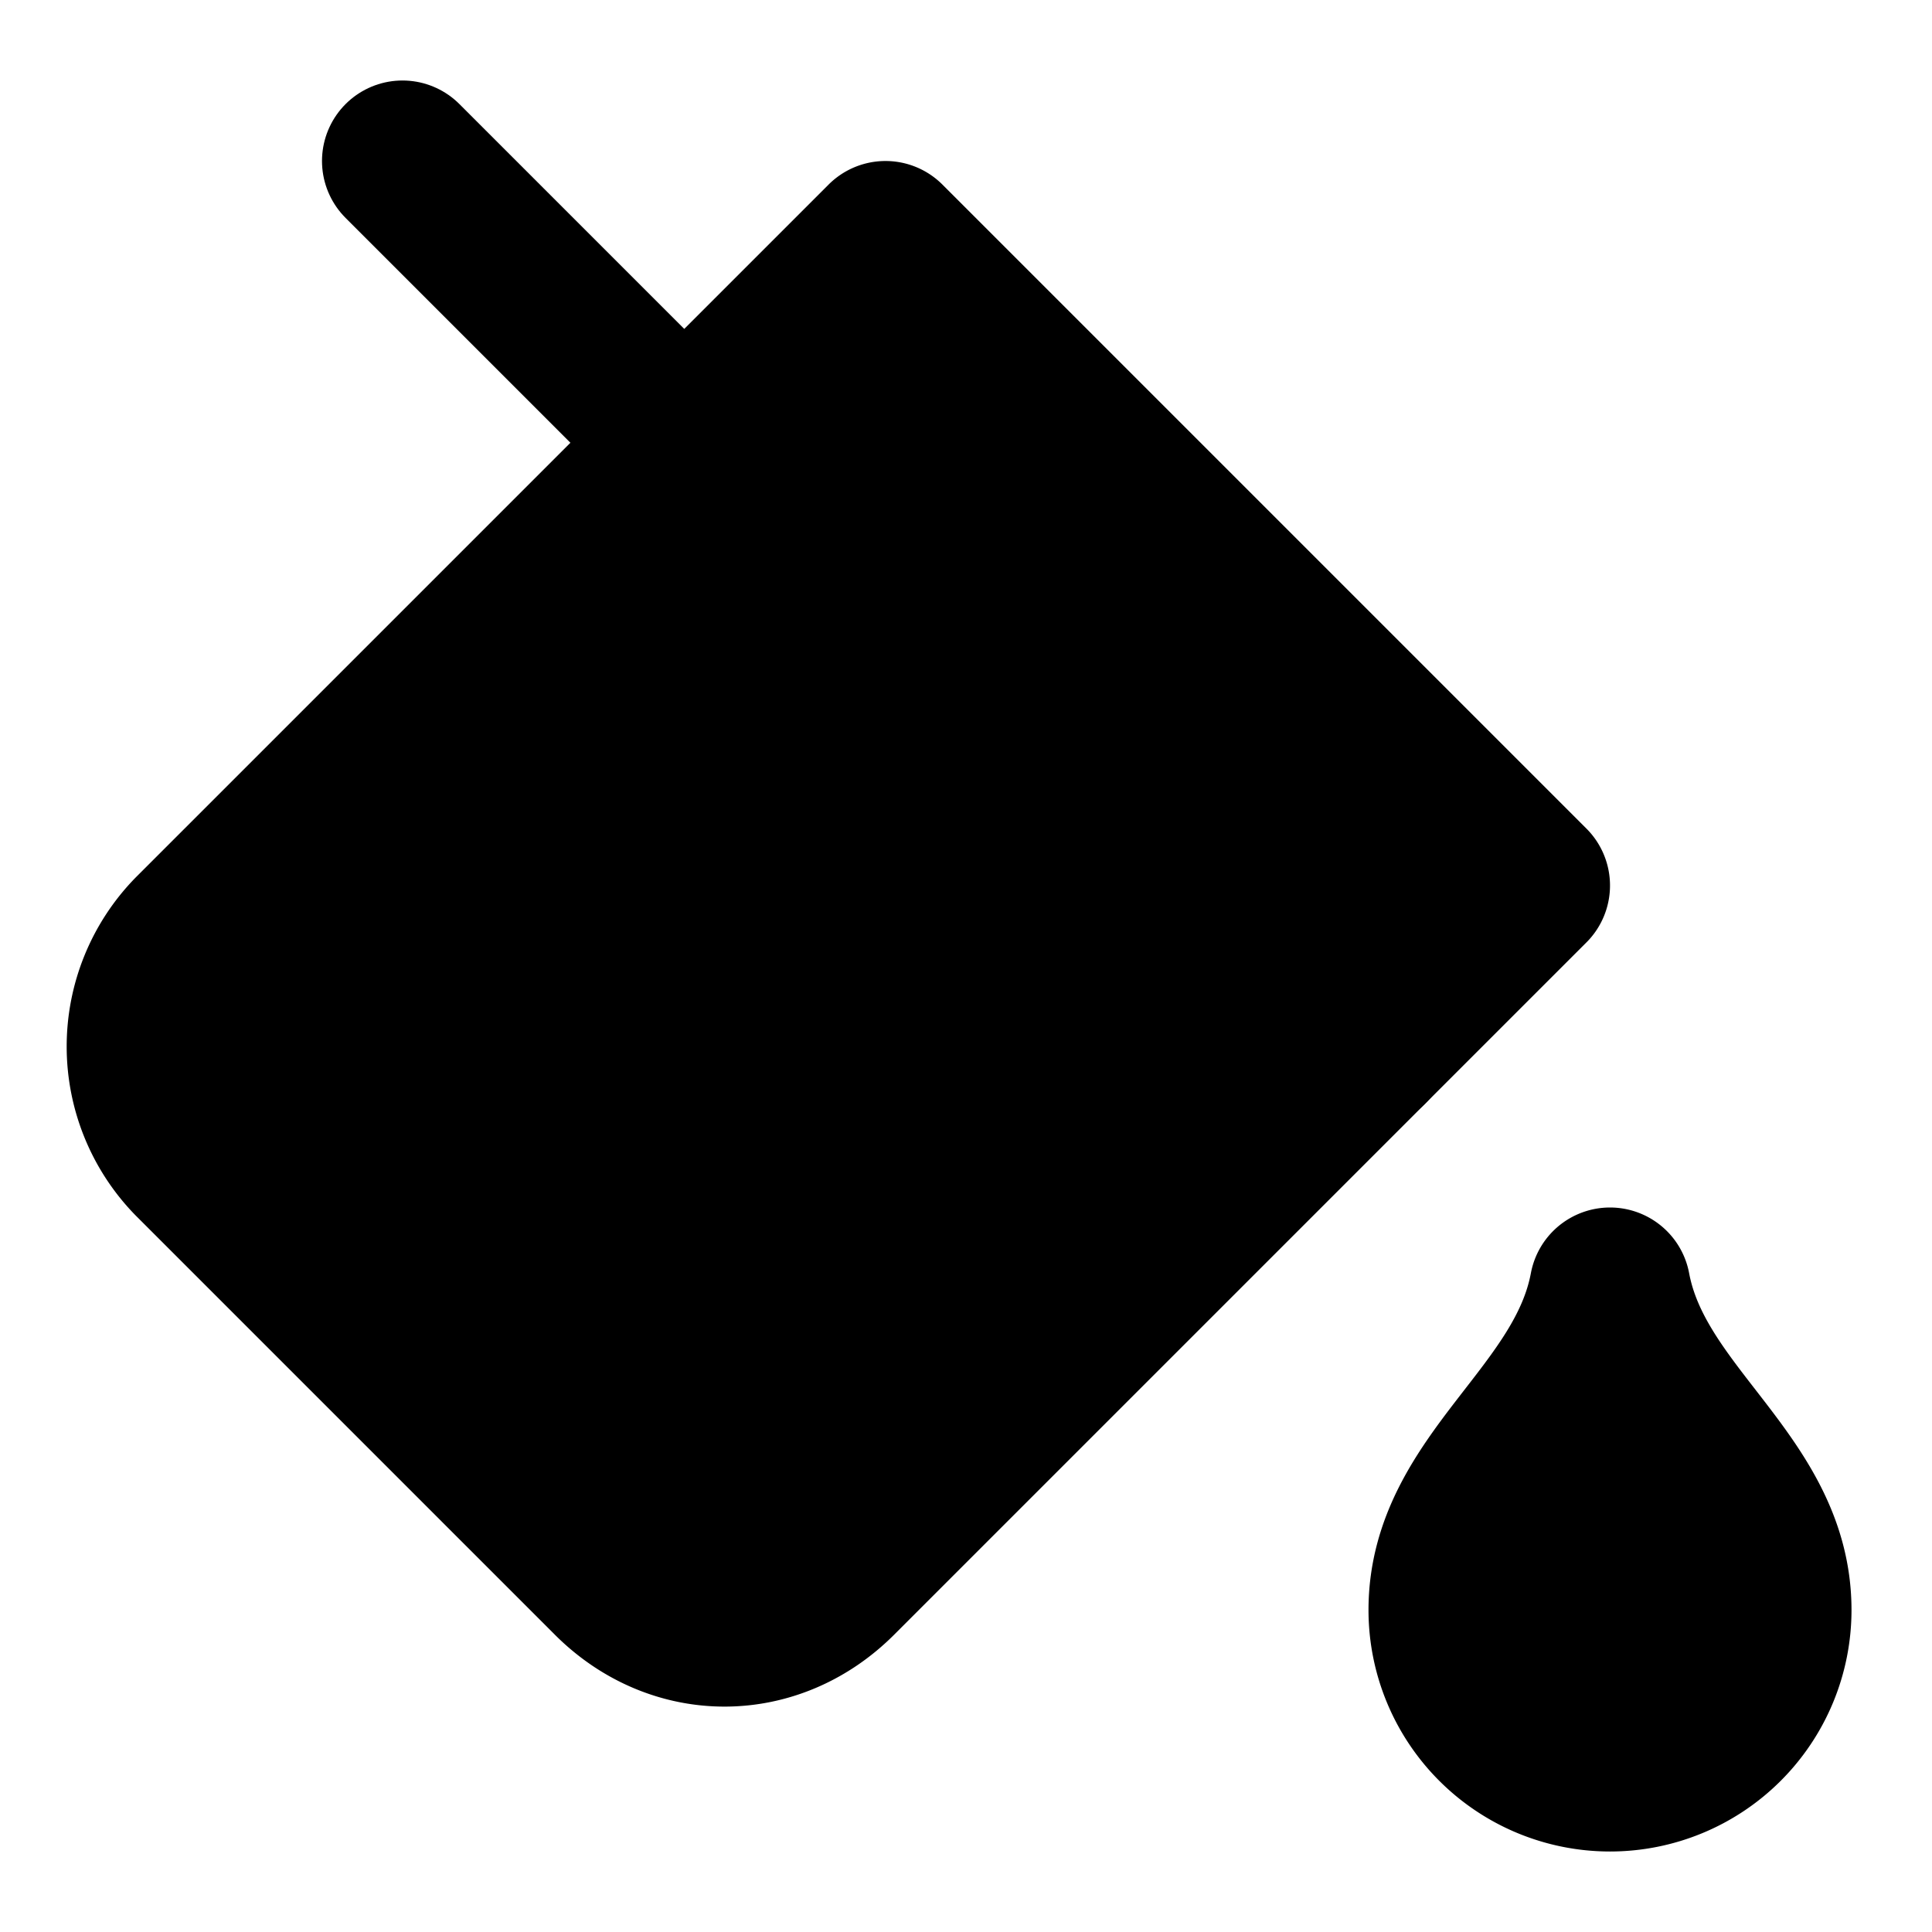 <!-- @license lucide-static v0.416.0 - ISC -->
<svg
    xmlns="http://www.w3.org/2000/svg"
    class="lucide lucide-paint-bucket"
    width="24"
    height="24"
    viewBox="0 0 24 24"
    fill="currentColor"
    stroke="currentColor"
    stroke-width="2"
    stroke-linecap="round"
    stroke-linejoin="round"
>
    <path vector-effect="non-scaling-stroke" d="m19 11-8-8-8.6 8.6a2 2 0 0 0 0 2.8l5.2 5.2c.8.8 2 .8 2.8 0L19 11Z" />
    <path vector-effect="non-scaling-stroke" d="m5 2 5 5" />
    <path vector-effect="non-scaling-stroke" d="M2 13h15" />
    <path vector-effect="non-scaling-stroke" d="M22 20a2 2 0 1 1-4 0c0-1.6 1.7-2.4 2-4 .3 1.6 2 2.4 2 4Z" />
</svg>
